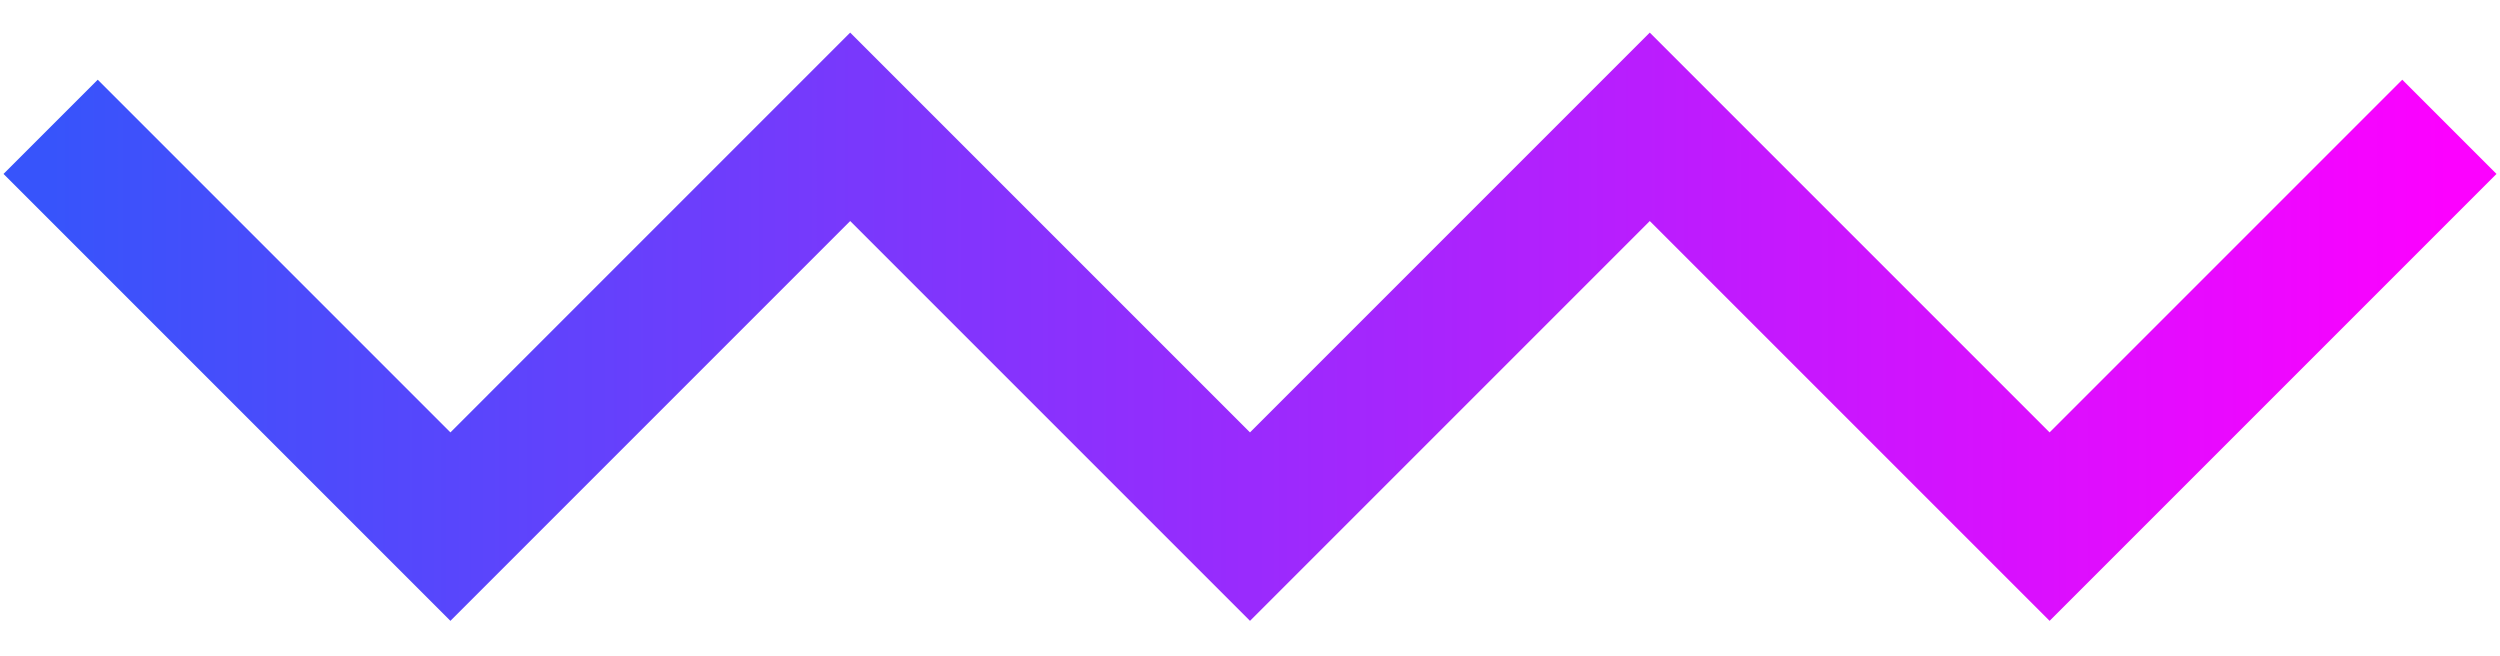  <svg
        width="80"
        height="21"
        viewBox="0 0 80 21"
        fill="none"
        xmlns="http://www.w3.org/2000/svg"
      >
        <g clip-path="url(#clip0_1_901)">
          <path
            d="M1.62 4.058L14.413 16.852L27.206 4.058L40 16.852L52.793 4.058L65.587 16.852L78.38 4.058"
            stroke="url(#paint0_linear_1_901)"
            stroke-width="4.264"
          ></path>
        </g>
        <defs>
          <linearGradient
            id="paint0_linear_1_901"
            x1="1.62"
            y1="10.455"
            x2="78.38"
            y2="10.455"
            gradientUnits="userSpaceOnUse"
          >
            <stop stop-color="#3754FB"></stop>
            <stop offset="1" stop-color="#FC01FF"></stop>
          </linearGradient>
          <clipPath id="clip0_1_901">
            <rect
              width="79.958"
              height="19.19"
              fill="white"
              transform="translate(0.021 0.86)"
            ></rect>
          </clipPath>
        </defs>
      </svg>